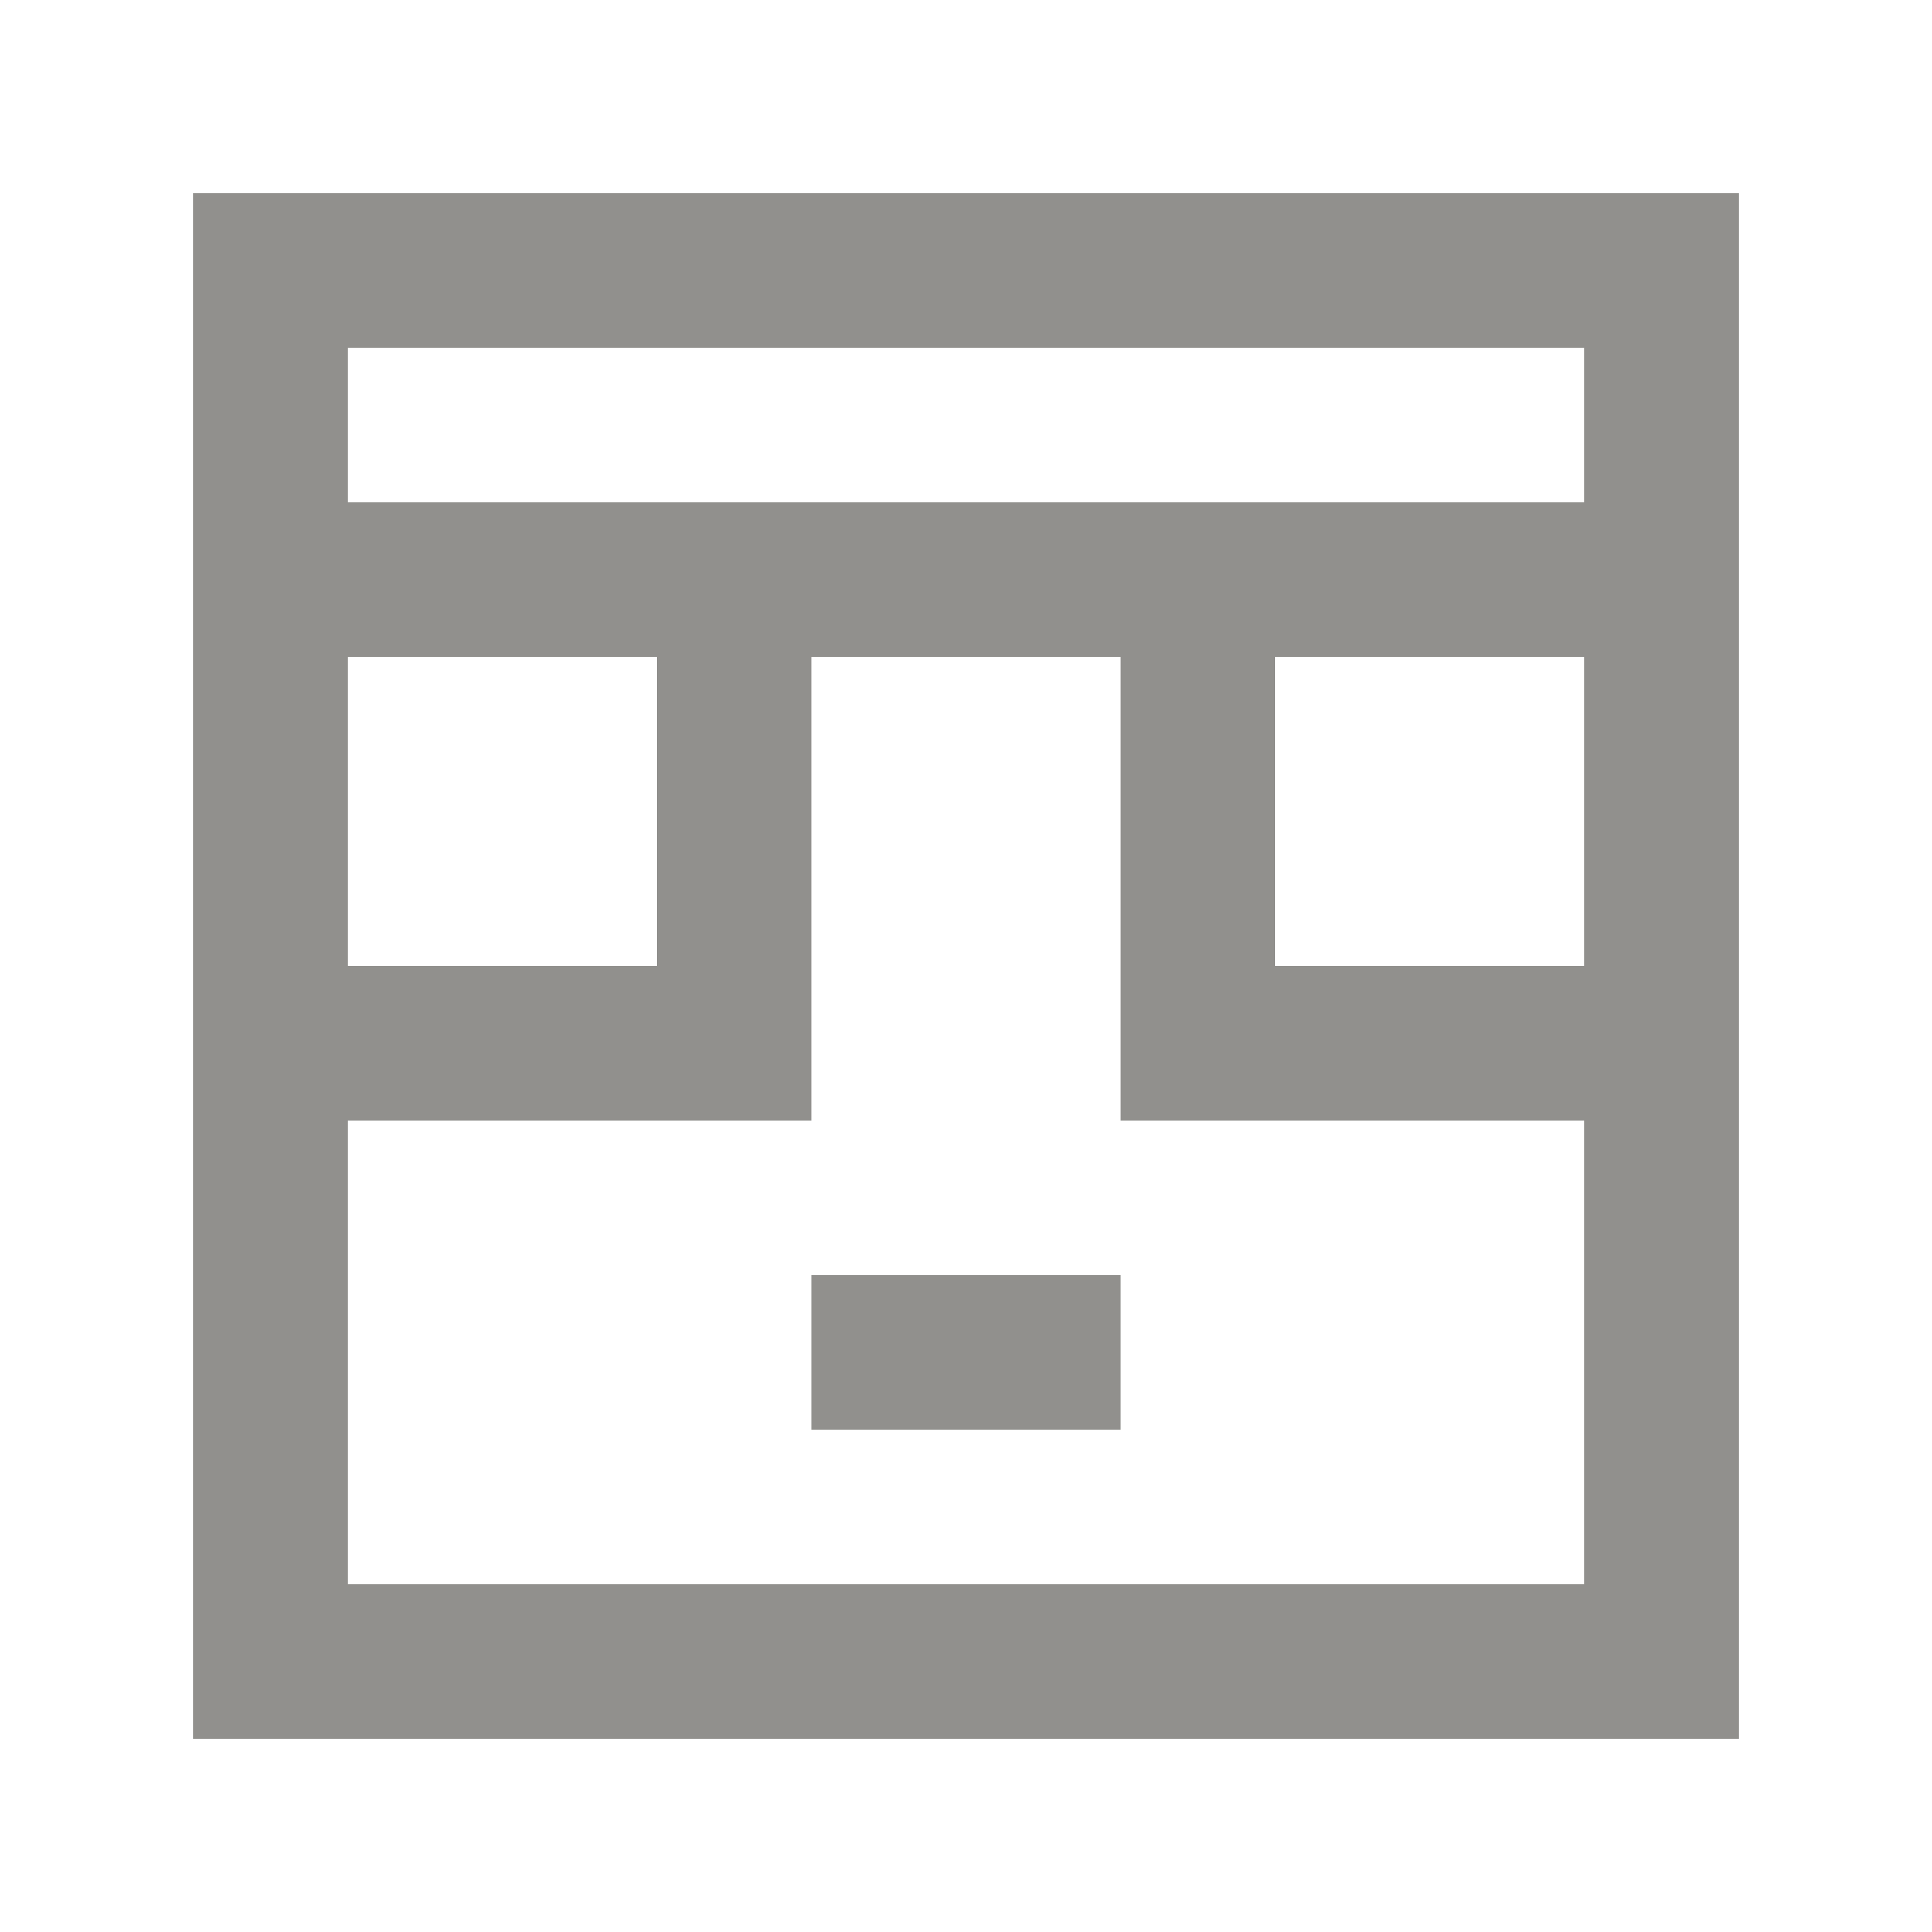 <!-- Generated by IcoMoon.io -->
<svg version="1.1" xmlns="http://www.w3.org/2000/svg" width="40" height="40" viewBox="0 0 40 40">
<title>mp-emoji_neutral_square_glasses-1</title>
<path fill="#91908d" d="M16.8 29.6v-3.2h6.4v3.2h-6.4zM7.2 10.4v-3.2h25.6v3.2h-25.6zM26.4 20v-6.4h6.4v6.4h-6.4zM32.8 32.8h-25.6v-9.6h9.6v-9.6h6.4v9.6h9.6v9.6zM7.2 20v-6.4h6.4v6.4h-6.4zM4 36h32v-32h-32v32z"></path>
</svg>

